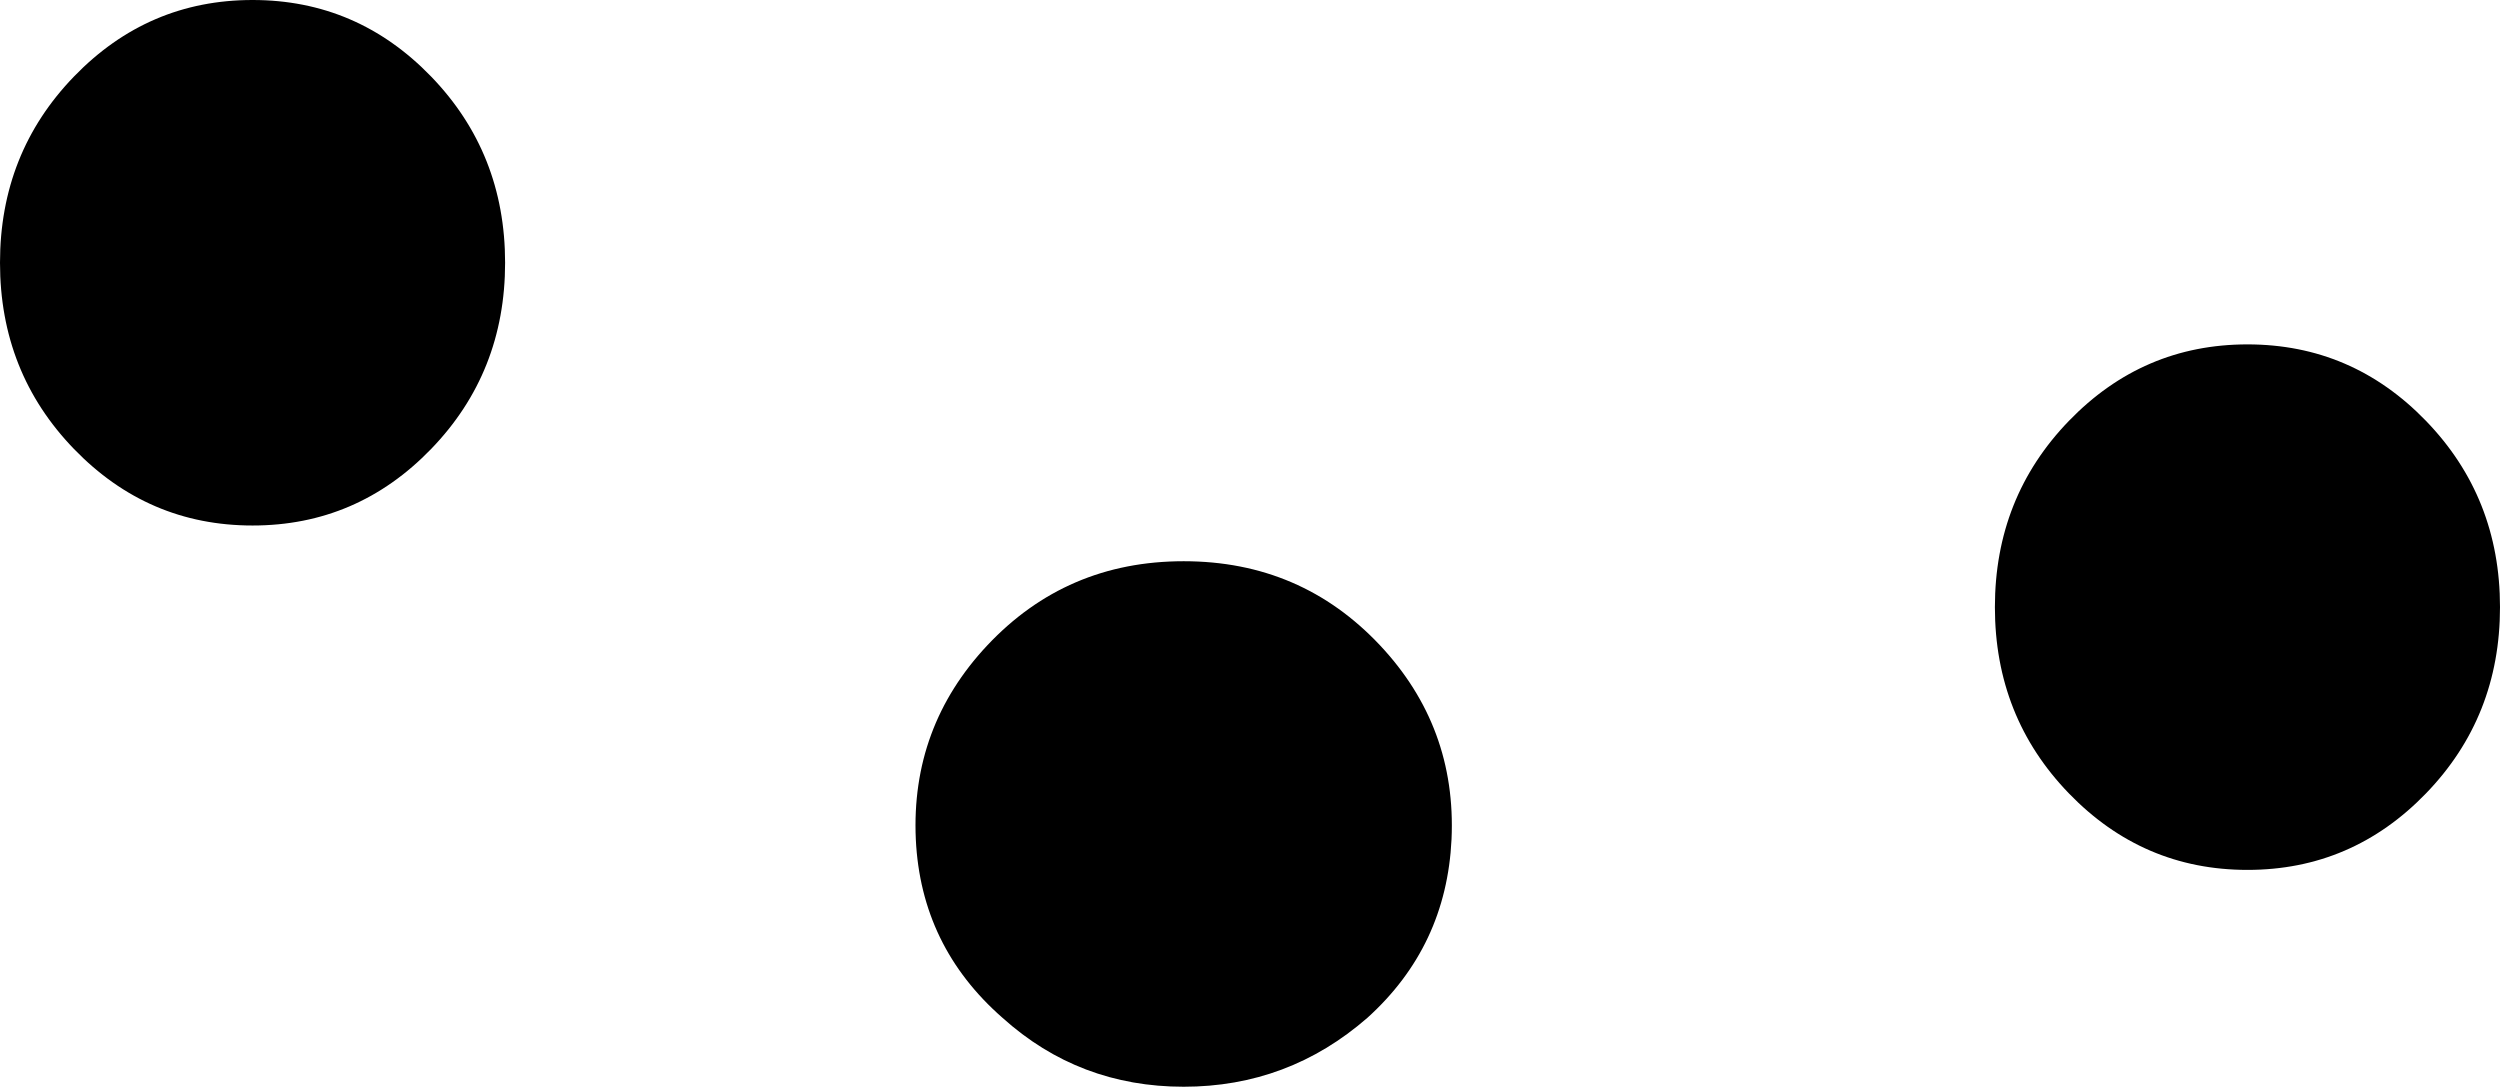<?xml version="1.0" encoding="UTF-8" standalone="no"?>
<svg xmlns:xlink="http://www.w3.org/1999/xlink" height="21.3px" width="49.0px" xmlns="http://www.w3.org/2000/svg">
  <g transform="matrix(1.0, 0.0, 0.0, 1.0, -371.2, -180.9)">
    <path d="M376.15 191.2 Q374.1 191.2 372.65 189.7 371.2 188.2 371.2 186.05 371.2 183.9 372.65 182.4 374.1 180.9 376.15 180.9 378.2 180.9 379.65 182.4 381.1 183.9 381.1 186.05 381.1 188.2 379.65 189.7 378.2 191.2 376.15 191.2 M394.4 191.9 Q396.7 191.9 398.25 193.55 399.75 195.15 399.65 197.35 399.55 199.45 398.0 200.85 396.45 202.2 394.4 202.2 392.35 202.2 390.85 200.85 389.25 199.45 389.15 197.35 389.05 195.15 390.55 193.55 392.1 191.9 394.4 191.9 M410.3 192.8 Q410.3 190.65 411.75 189.15 413.2 187.65 415.25 187.65 417.3 187.65 418.75 189.15 420.2 190.65 420.2 192.8 420.2 194.95 418.75 196.45 417.3 197.95 415.25 197.95 413.2 197.95 411.75 196.45 410.3 194.95 410.3 192.8" fill="#000000" fill-rule="evenodd" stroke="none"/>
  </g>
</svg>
